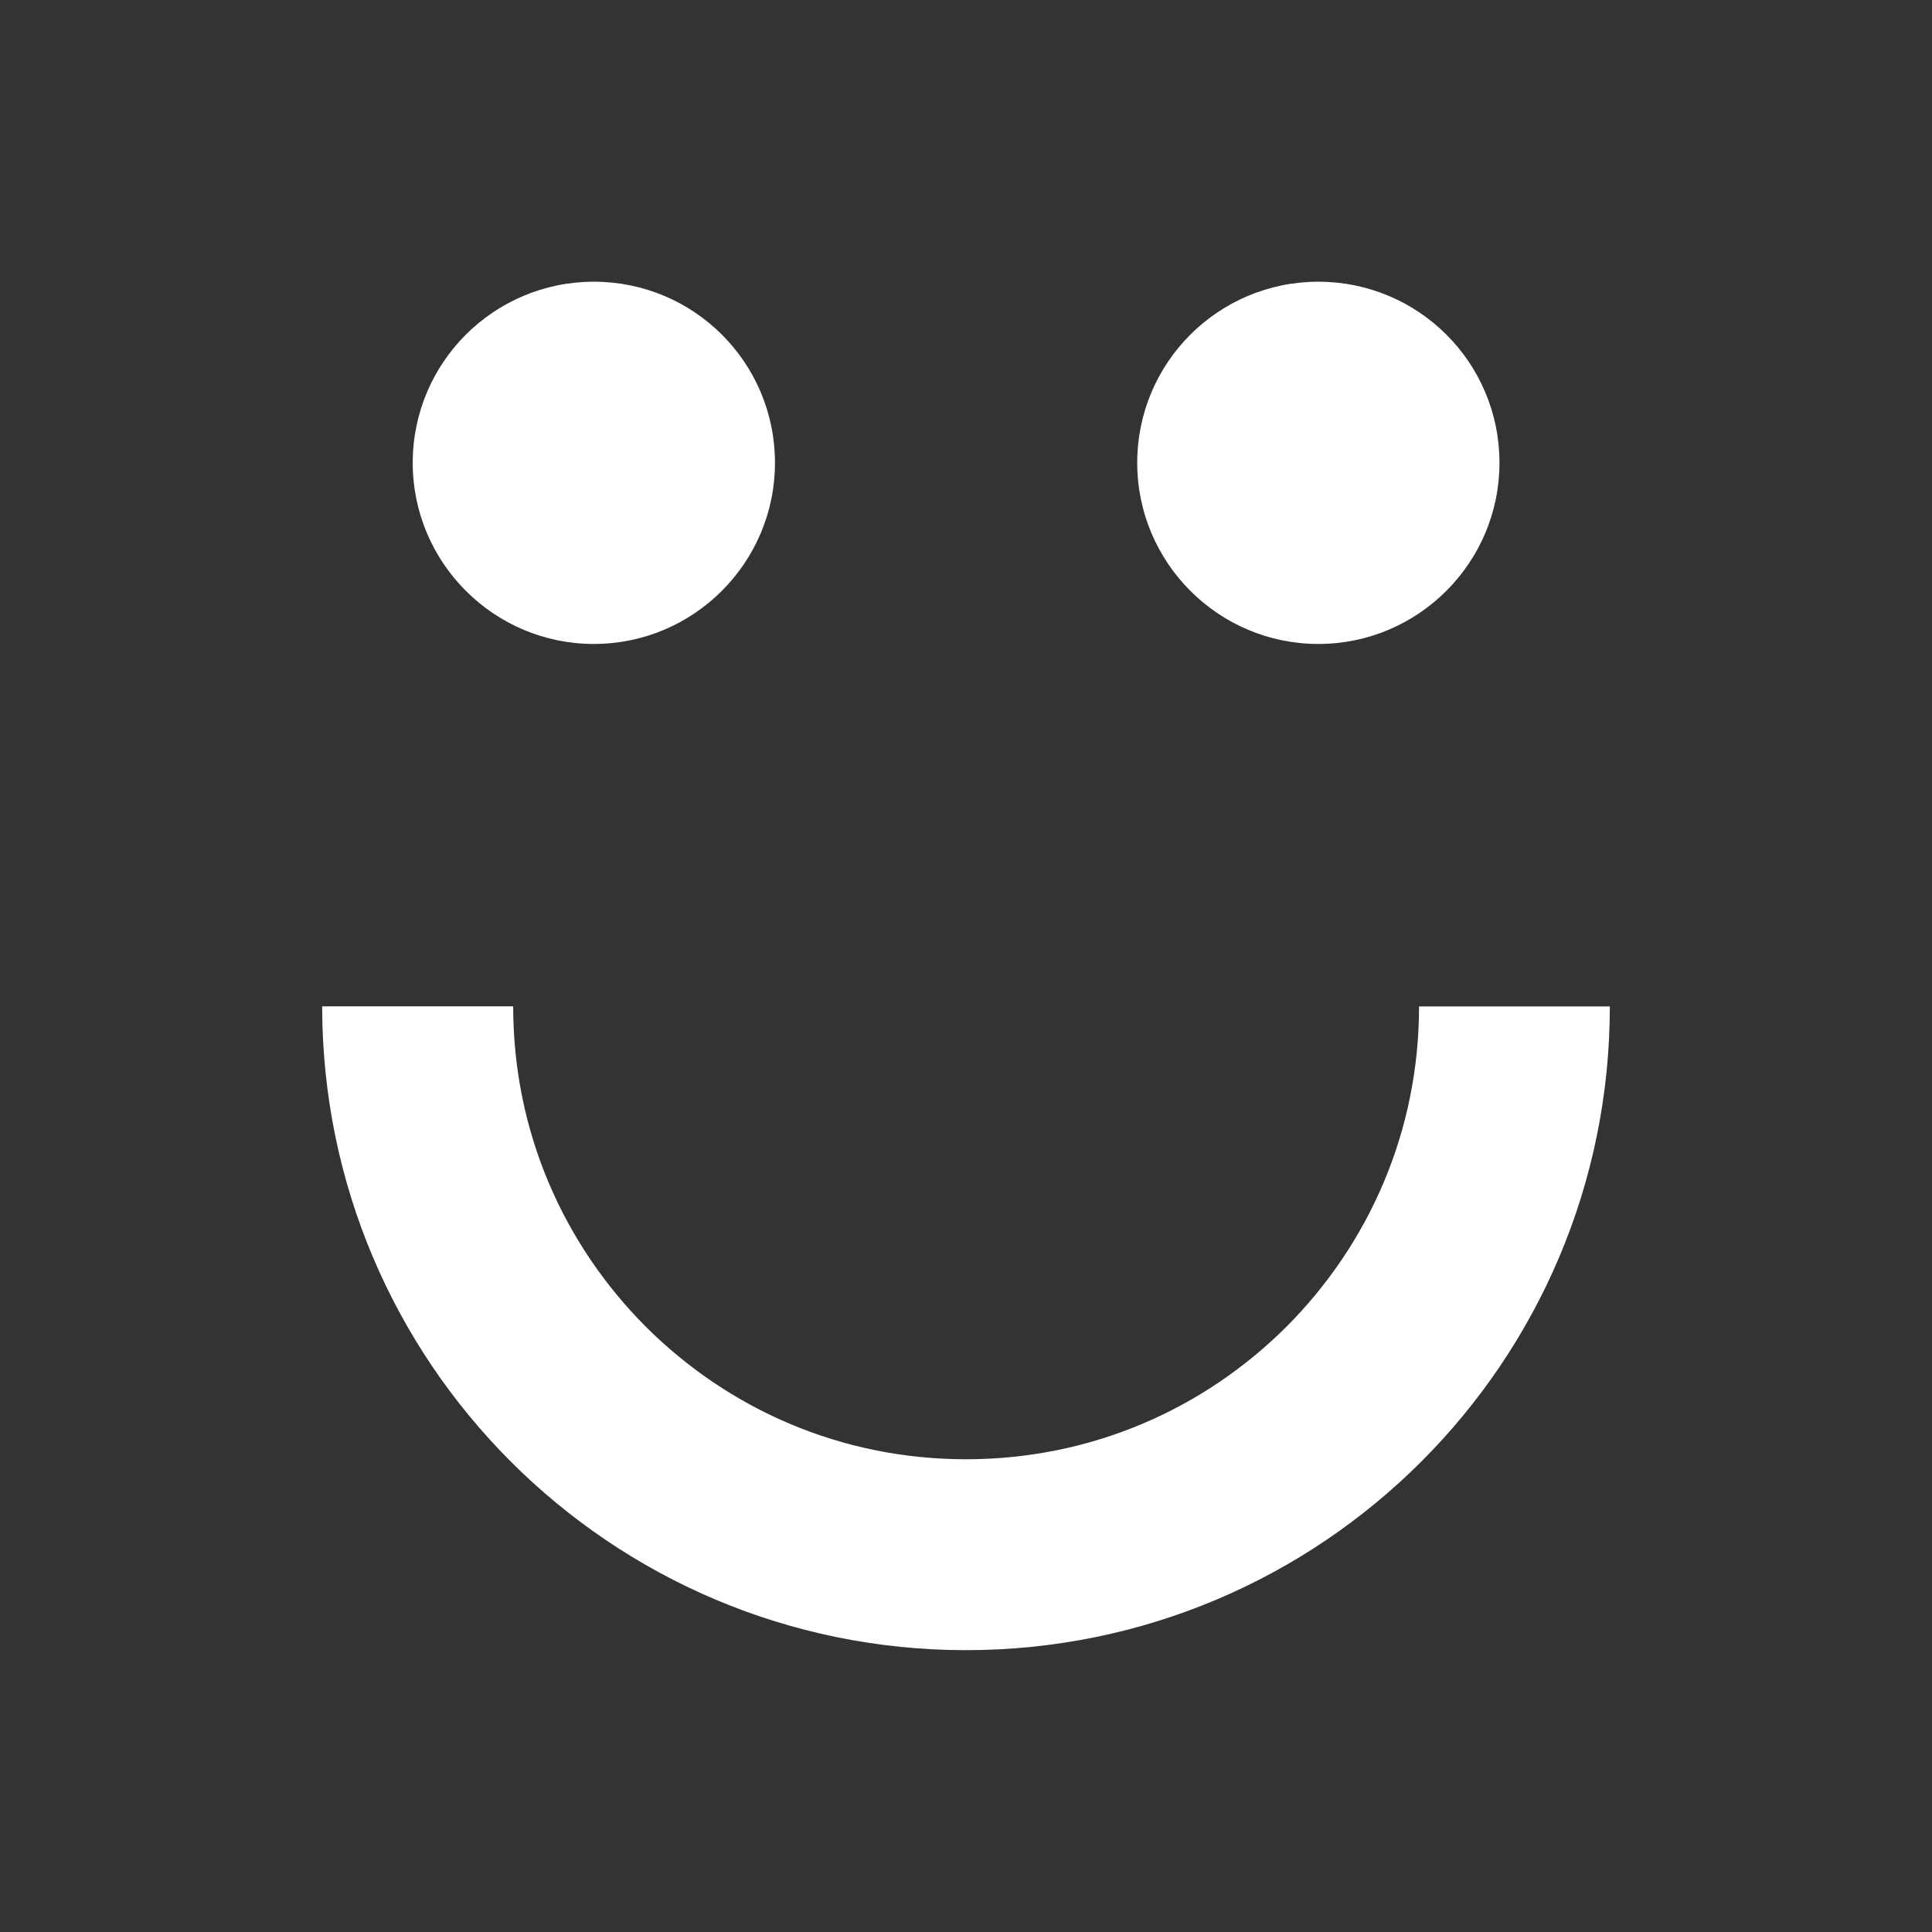 <?xml version="1.0" encoding="UTF-8" standalone="no"?>
<!-- Created with Inkscape (http://www.inkscape.org/) -->

<svg
   xmlns:dc="http://purl.org/dc/elements/1.1/"
   xmlns:cc="http://creativecommons.org/ns#"
   xmlns:rdf="http://www.w3.org/1999/02/22-rdf-syntax-ns#"
   xmlns:svg="http://www.w3.org/2000/svg"
   xmlns="http://www.w3.org/2000/svg"
   version="1.1"
   width="16"
   height="16"
   viewBox="0 0 16 16"
   id="Layer_1"
   xml:space="preserve"><rect x="0" y="0" width="16" height="16" fill="#333333" stroke="none"/><defs
     id="defs7" /><path
     d="m 8,13.666 c -2.945,-10e-4 -5.33,-2.386 -5.332,-5.332 h 1.582 c 0,1.04 0.418,1.971 1.098,2.653 0.682,0.68 1.613,1.098 2.652,1.098 1.039,0 1.973,-0.418 2.654,-1.098 0.68,-0.682 1.098,-1.613 1.098,-2.652 h 1.58 C 13.332,11.28 10.945,13.665 8,13.666 z m -1.582,-9.833 c 0,0.826 -0.672,1.5 -1.5,1.5 -0.828,0 -1.5,-0.674 -1.5,-1.5 0,-0.83 0.672,-1.5 1.5,-1.5 0.828,0 1.5,0.669 1.5,1.5 z m 6,0 c 0,0.826 -0.672,1.5 -1.5,1.5 -0.828,0 -1.5,-0.674 -1.5,-1.5 0,-0.83 0.672,-1.5 1.5,-1.5 0.828,0 1.5,0.669 1.5,1.5 z"
     id="path3"
     style="fill:#ffffff" /></svg>